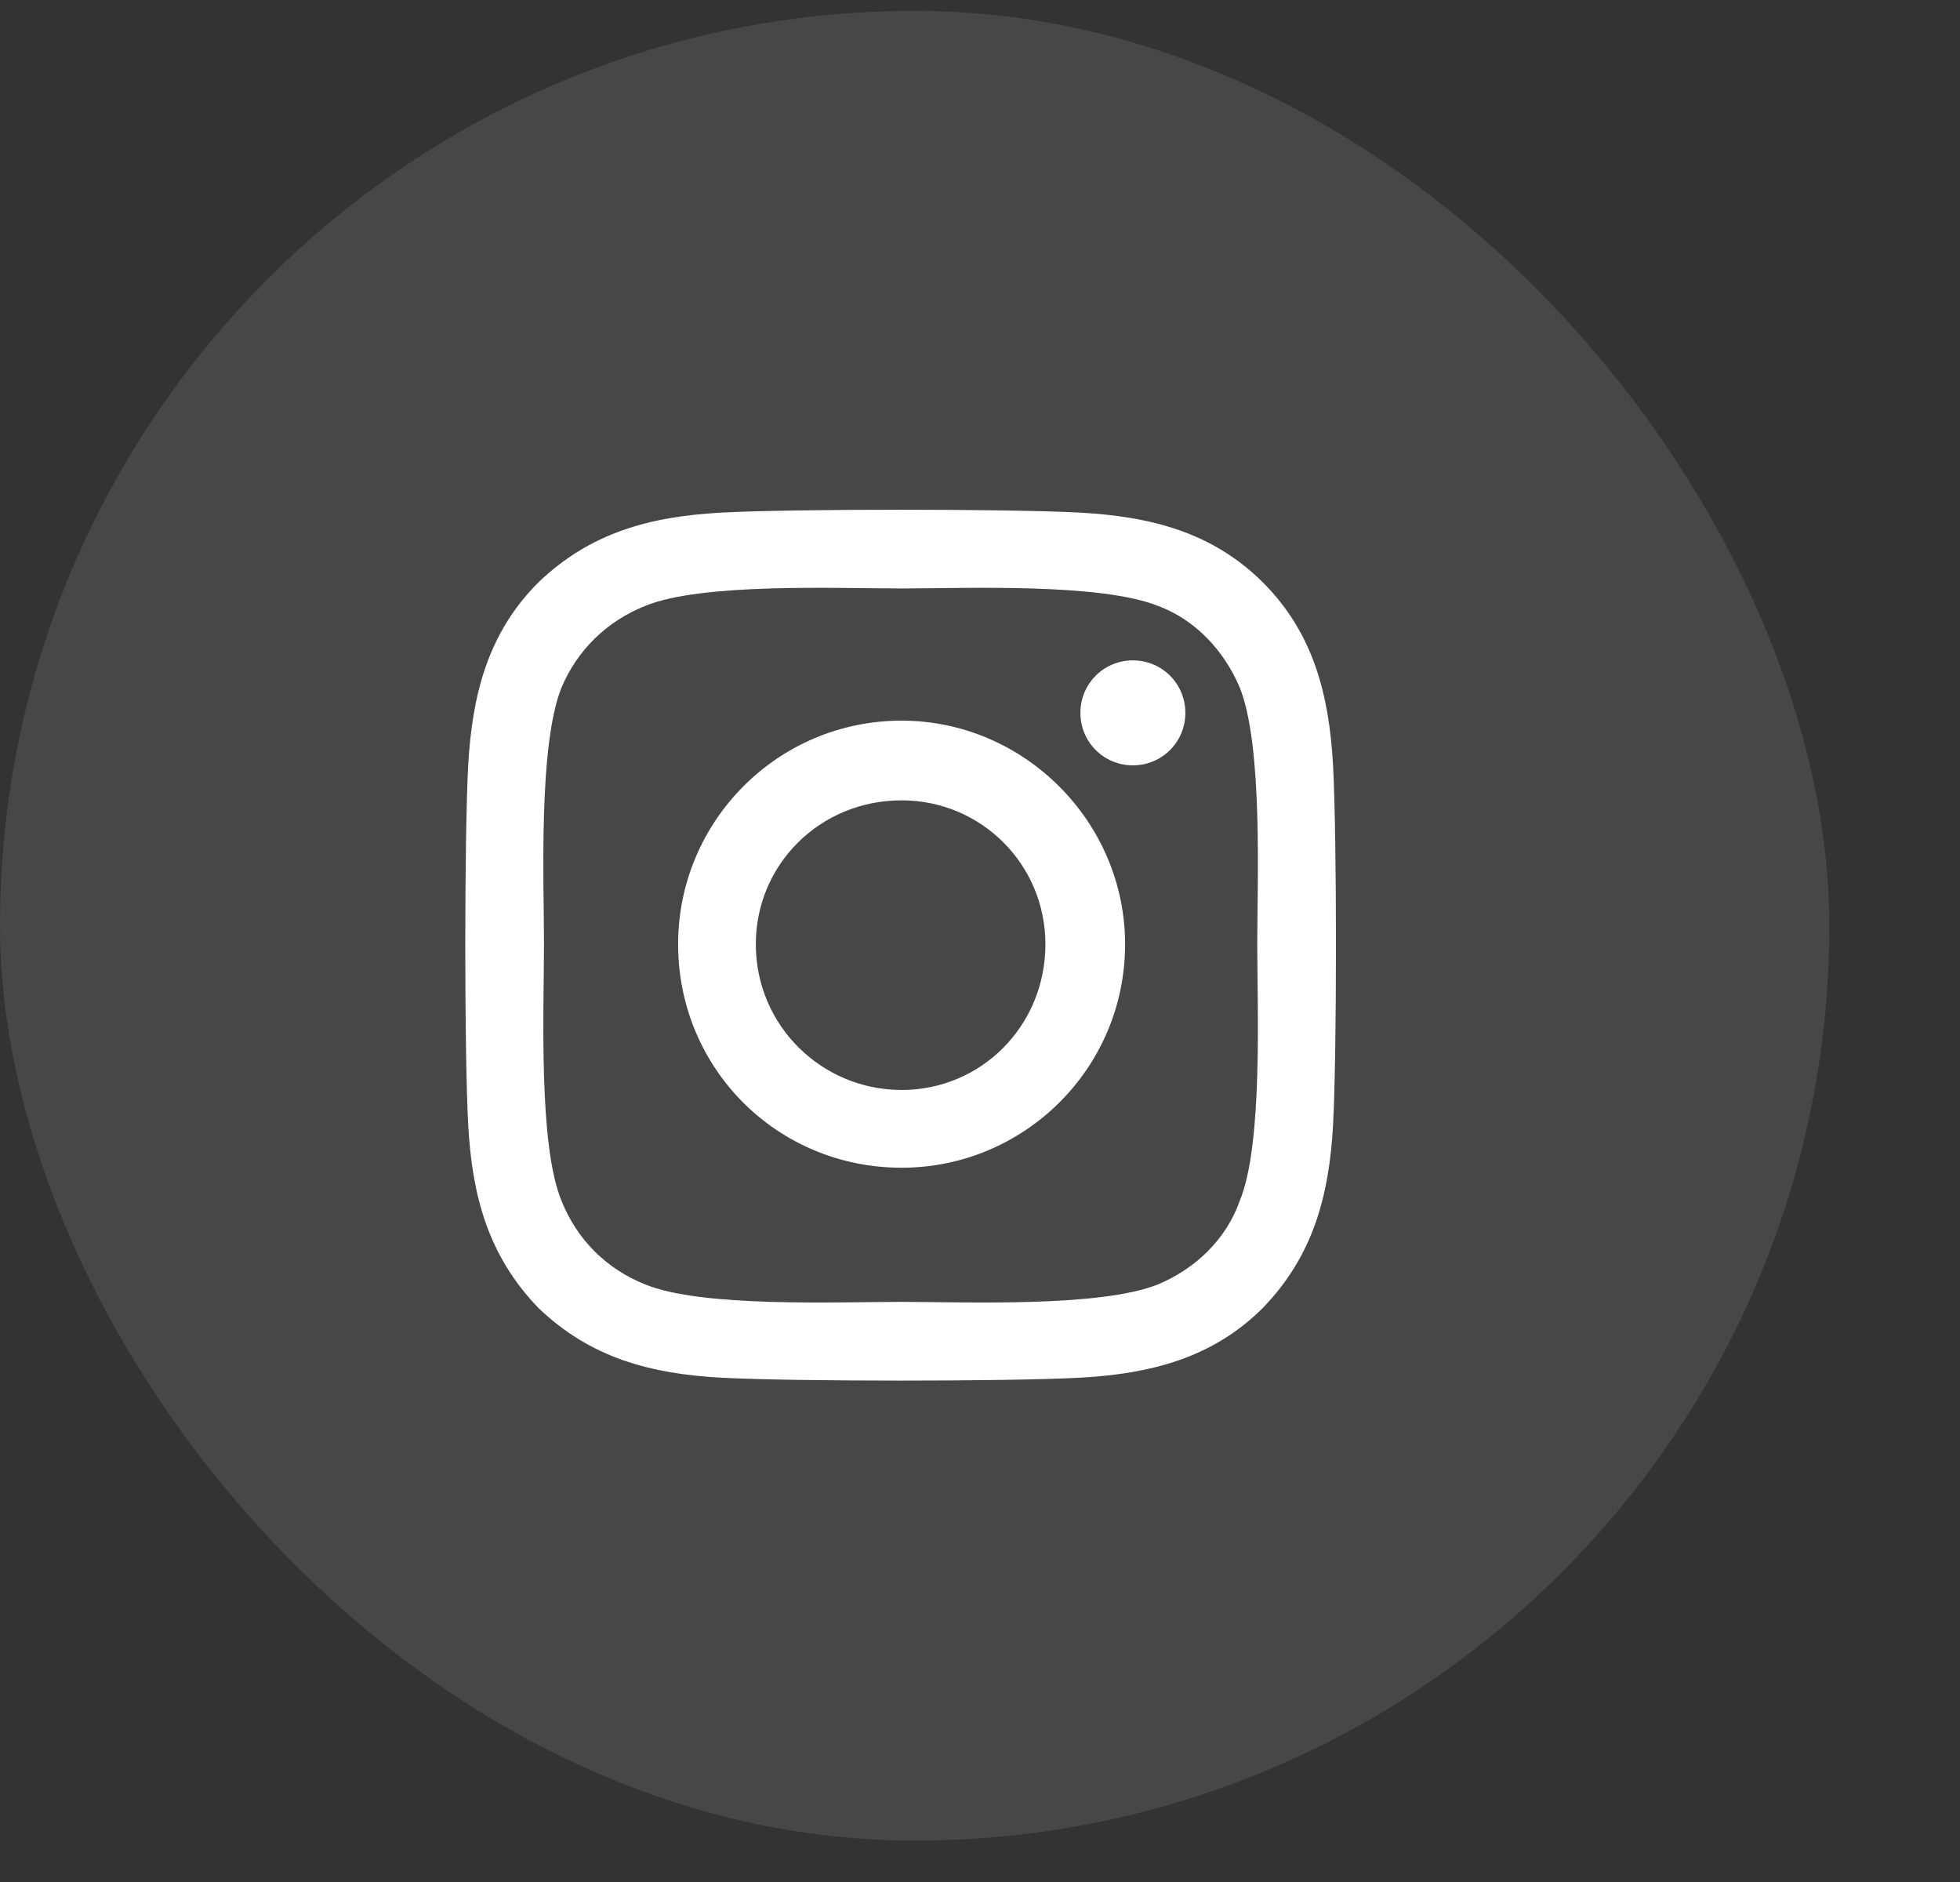 <svg width="75" height="72" viewBox="0 0 75 72" fill="none" xmlns="http://www.w3.org/2000/svg">
<rect x="0" y="0" width="75" height="72" fill="#333333" stroke="none"/>
<g clip-path="url(#clip0_1_11211)">
<rect opacity="0.1" y="0.416" width="70" height="70" rx="35" fill="white"/>
</g>
<path d="M34.5 27.57C29.741 27.57 25.948 31.437 25.948 36.122C25.948 40.881 29.741 44.674 34.5 44.674C39.185 44.674 43.052 40.881 43.052 36.122C43.052 31.437 39.185 27.57 34.5 27.57ZM34.5 41.699C31.451 41.699 28.922 39.245 28.922 36.122C28.922 33.073 31.377 30.619 34.5 30.619C37.549 30.619 40.003 33.073 40.003 36.122C40.003 39.245 37.549 41.699 34.5 41.699ZM45.358 27.272C45.358 26.157 44.465 25.264 43.35 25.264C42.234 25.264 41.342 26.157 41.342 27.272C41.342 28.388 42.234 29.28 43.35 29.28C44.465 29.28 45.358 28.388 45.358 27.272ZM51.01 29.28C50.861 26.603 50.266 24.223 48.332 22.29C46.399 20.356 44.019 19.761 41.342 19.612C38.59 19.464 30.335 19.464 27.584 19.612C24.907 19.761 22.601 20.356 20.593 22.29C18.66 24.223 18.065 26.603 17.916 29.28C17.767 32.032 17.767 40.286 17.916 43.038C18.065 45.715 18.66 48.021 20.593 50.029C22.601 51.962 24.907 52.557 27.584 52.706C30.335 52.855 38.59 52.855 41.342 52.706C44.019 52.557 46.399 51.962 48.332 50.029C50.266 48.021 50.861 45.715 51.01 43.038C51.158 40.286 51.158 32.032 51.01 29.28ZM47.44 45.938C46.919 47.426 45.73 48.541 44.316 49.136C42.086 50.029 36.88 49.806 34.5 49.806C32.046 49.806 26.84 50.029 24.683 49.136C23.196 48.541 22.081 47.426 21.486 45.938C20.593 43.782 20.816 38.576 20.816 36.122C20.816 33.742 20.593 28.536 21.486 26.305C22.081 24.892 23.196 23.777 24.683 23.182C26.84 22.29 32.046 22.513 34.5 22.513C36.88 22.513 42.086 22.29 44.316 23.182C45.73 23.703 46.845 24.892 47.44 26.305C48.332 28.536 48.109 33.742 48.109 36.122C48.109 38.576 48.332 43.782 47.44 45.938Z" fill="white"/>
<defs>
<clipPath id="clip0_1_11211">
<rect width="74.325" height="71.228" fill="white" transform="translate(0 0.416)"/>
</clipPath>
</defs>
</svg>
